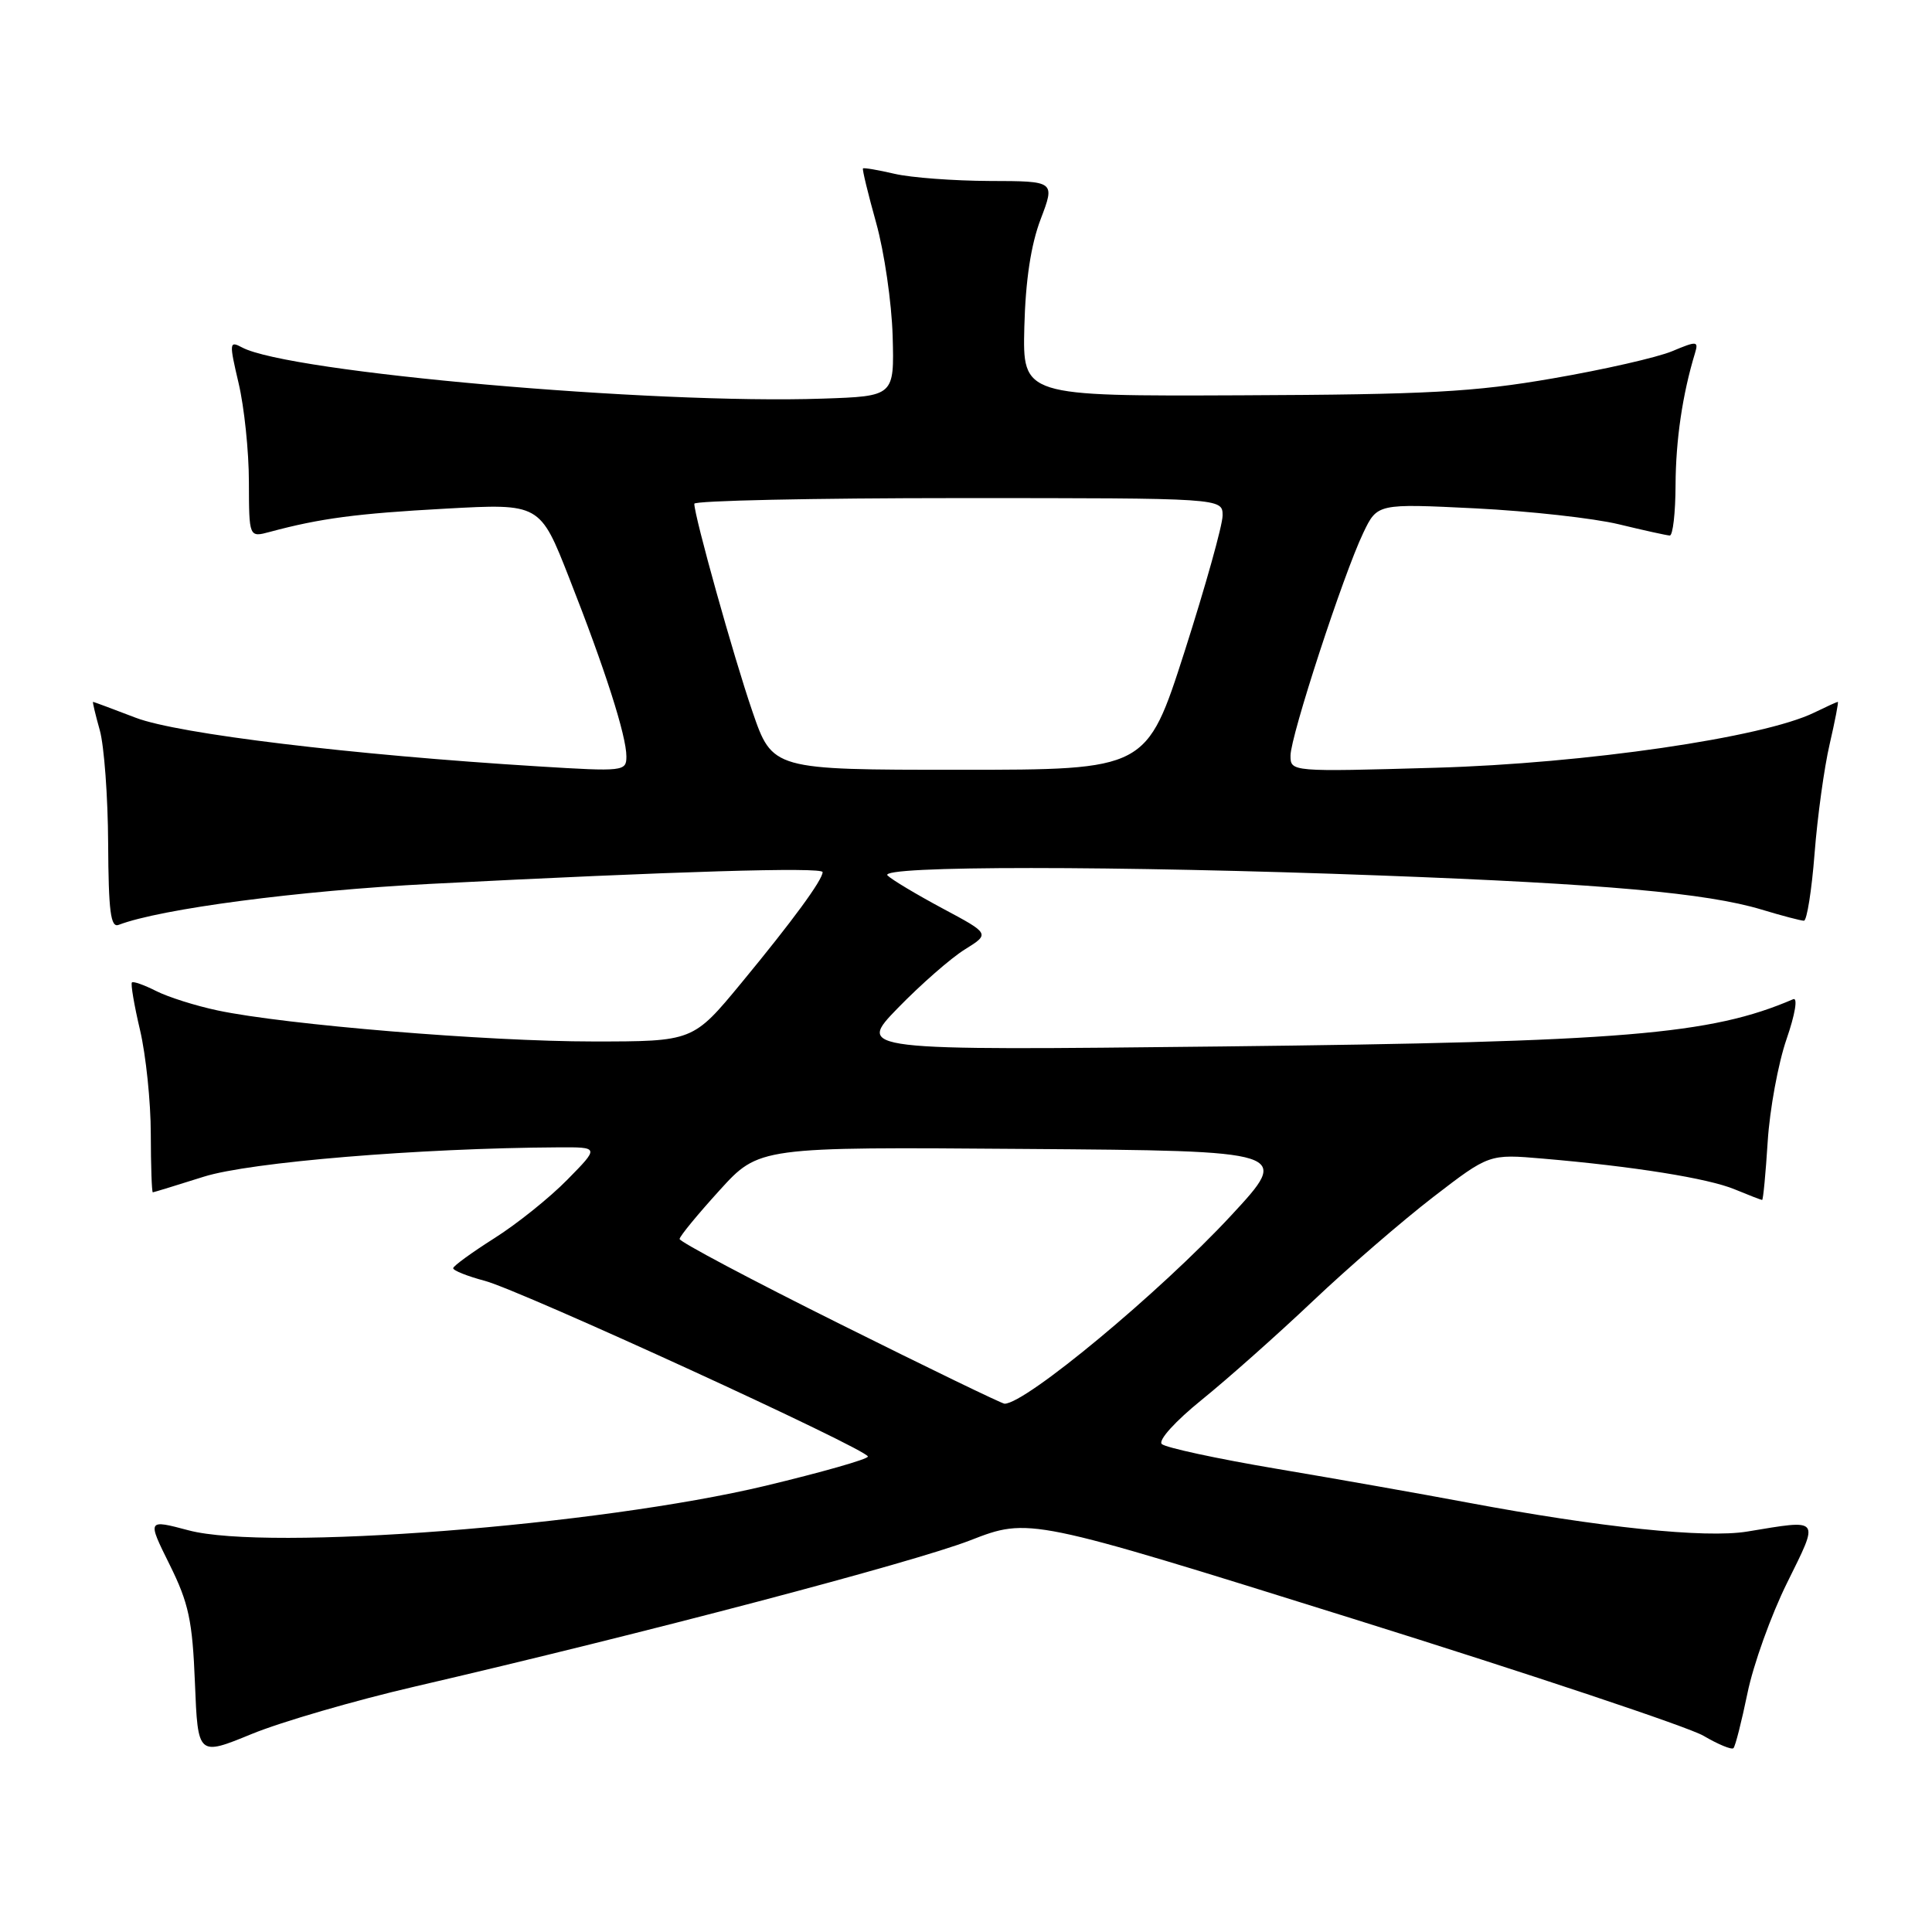 <?xml version="1.0" encoding="UTF-8" standalone="no"?>
<!DOCTYPE svg PUBLIC "-//W3C//DTD SVG 1.1//EN" "http://www.w3.org/Graphics/SVG/1.1/DTD/svg11.dtd" >
<svg xmlns="http://www.w3.org/2000/svg" xmlns:xlink="http://www.w3.org/1999/xlink" version="1.1" viewBox="0 0 256 256">
 <g >
 <path fill="currentColor"
d=" M 55.00 223.47 C 85.28 216.44 121.01 207.03 128.54 204.11 C 136.36 201.07 136.36 201.07 179.27 214.49 C 202.87 221.87 223.77 228.85 225.72 230.00 C 227.66 231.14 229.45 231.88 229.69 231.64 C 229.94 231.40 230.77 228.12 231.55 224.35 C 232.32 220.58 234.68 214.01 236.79 209.75 C 241.10 201.01 241.35 201.32 231.51 202.94 C 225.97 203.85 212.06 202.40 194.42 199.09 C 188.41 197.96 177.04 195.95 169.15 194.62 C 161.26 193.29 154.41 191.81 153.94 191.34 C 153.44 190.84 155.75 188.30 159.24 185.48 C 162.63 182.74 169.25 176.86 173.95 172.41 C 178.65 167.95 185.84 161.75 189.91 158.61 C 197.32 152.91 197.32 152.91 204.41 153.52 C 216.45 154.55 226.35 156.13 229.87 157.60 C 231.73 158.37 233.36 159.00 233.49 159.00 C 233.63 159.00 233.96 155.51 234.23 151.25 C 234.50 146.99 235.62 140.90 236.72 137.71 C 237.87 134.39 238.24 132.13 237.61 132.40 C 226.66 137.11 215.17 138.06 162.00 138.66 C 113.50 139.20 113.50 139.20 119.00 133.54 C 122.03 130.43 126.00 126.95 127.84 125.81 C 131.18 123.73 131.18 123.73 124.89 120.37 C 121.44 118.52 118.16 116.56 117.60 116.00 C 116.29 114.69 147.91 114.69 183.00 116.01 C 212.58 117.12 226.13 118.33 233.41 120.52 C 236.11 121.34 238.64 122.00 239.03 122.00 C 239.42 122.00 240.06 117.99 240.44 113.10 C 240.82 108.20 241.72 101.68 242.44 98.60 C 243.15 95.52 243.64 93.00 243.52 93.00 C 243.40 93.00 242.00 93.64 240.40 94.42 C 233.63 97.73 210.07 101.16 190.25 101.73 C 171.04 102.28 171.00 102.27 171.00 100.12 C 171.00 97.56 177.99 76.14 180.64 70.61 C 182.50 66.72 182.50 66.72 195.50 67.36 C 202.65 67.72 211.20 68.67 214.50 69.47 C 217.80 70.27 220.84 70.94 221.25 70.96 C 221.66 70.98 222.01 67.96 222.02 64.25 C 222.05 58.30 222.93 52.27 224.60 46.78 C 225.08 45.18 224.85 45.16 221.56 46.54 C 219.60 47.36 212.49 48.98 205.75 50.14 C 195.34 51.95 189.15 52.28 164.50 52.38 C 135.50 52.50 135.50 52.50 135.73 43.30 C 135.89 37.14 136.60 32.44 137.89 29.05 C 139.81 24.00 139.81 24.00 131.15 23.98 C 126.39 23.96 120.71 23.54 118.53 23.03 C 116.34 22.52 114.46 22.20 114.35 22.32 C 114.23 22.43 115.02 25.67 116.09 29.51 C 117.17 33.36 118.15 40.10 118.28 44.50 C 118.50 52.50 118.50 52.50 109.00 52.82 C 86.48 53.59 38.24 49.34 32.08 46.04 C 30.38 45.13 30.35 45.38 31.62 50.79 C 32.36 53.93 32.98 59.81 32.98 63.86 C 33.00 71.22 33.00 71.22 35.75 70.48 C 42.43 68.68 47.29 68.04 59.02 67.40 C 71.55 66.71 71.55 66.71 75.43 76.61 C 80.17 88.65 83.00 97.49 83.00 100.23 C 83.00 102.21 82.66 102.25 71.33 101.55 C 46.61 100.03 23.60 97.25 18.00 95.11 C 14.97 93.95 12.42 93.00 12.33 93.00 C 12.24 93.00 12.64 94.69 13.22 96.75 C 13.80 98.81 14.30 105.58 14.33 111.78 C 14.38 120.76 14.66 122.96 15.72 122.55 C 21.29 120.42 39.52 118.02 57.00 117.12 C 89.47 115.45 109.00 114.87 109.00 115.56 C 109.00 116.59 105.04 122.00 98.23 130.25 C 91.83 138.00 91.83 138.00 78.57 138.00 C 64.58 138.00 37.81 135.79 28.84 133.89 C 25.90 133.27 22.22 132.10 20.66 131.30 C 19.09 130.51 17.66 130.00 17.48 130.18 C 17.30 130.37 17.78 133.21 18.56 136.51 C 19.33 139.80 19.98 145.99 19.98 150.25 C 19.99 154.51 20.11 157.99 20.25 157.99 C 20.39 157.98 23.42 157.05 27.00 155.92 C 33.10 153.99 55.58 152.13 73.96 152.03 C 79.42 152.00 79.42 152.00 75.18 156.31 C 72.85 158.69 68.51 162.17 65.52 164.06 C 62.54 165.95 60.07 167.74 60.05 168.04 C 60.02 168.34 61.91 169.10 64.25 169.72 C 69.15 171.04 115.00 192.07 115.00 193.00 C 115.00 193.35 108.90 195.08 101.45 196.87 C 79.27 202.17 35.46 205.56 25.00 202.78 C 19.50 201.32 19.50 201.32 22.47 207.31 C 25.01 212.43 25.50 214.73 25.83 223.00 C 26.22 232.69 26.22 232.69 33.36 229.76 C 37.29 228.15 47.02 225.32 55.00 223.47 Z  M 111.25 175.41 C 99.56 169.59 90.02 164.53 90.05 164.17 C 90.07 163.80 92.45 160.91 95.33 157.74 C 100.57 151.97 100.57 151.97 135.81 152.24 C 171.06 152.50 171.06 152.50 163.13 161.06 C 153.70 171.23 135.92 186.00 133.11 186.00 C 132.77 186.00 122.94 181.24 111.25 175.41 Z  M 99.69 94.25 C 97.20 87.01 92.01 68.43 92.00 66.75 C 92.00 66.34 107.75 66.00 127.00 66.00 C 162.00 66.00 162.00 66.00 162.00 68.31 C 162.00 69.58 159.73 77.68 156.97 86.31 C 151.93 102.00 151.93 102.00 127.14 102.00 C 102.35 102.00 102.35 102.00 99.69 94.25 Z "/>
</g>
</svg>